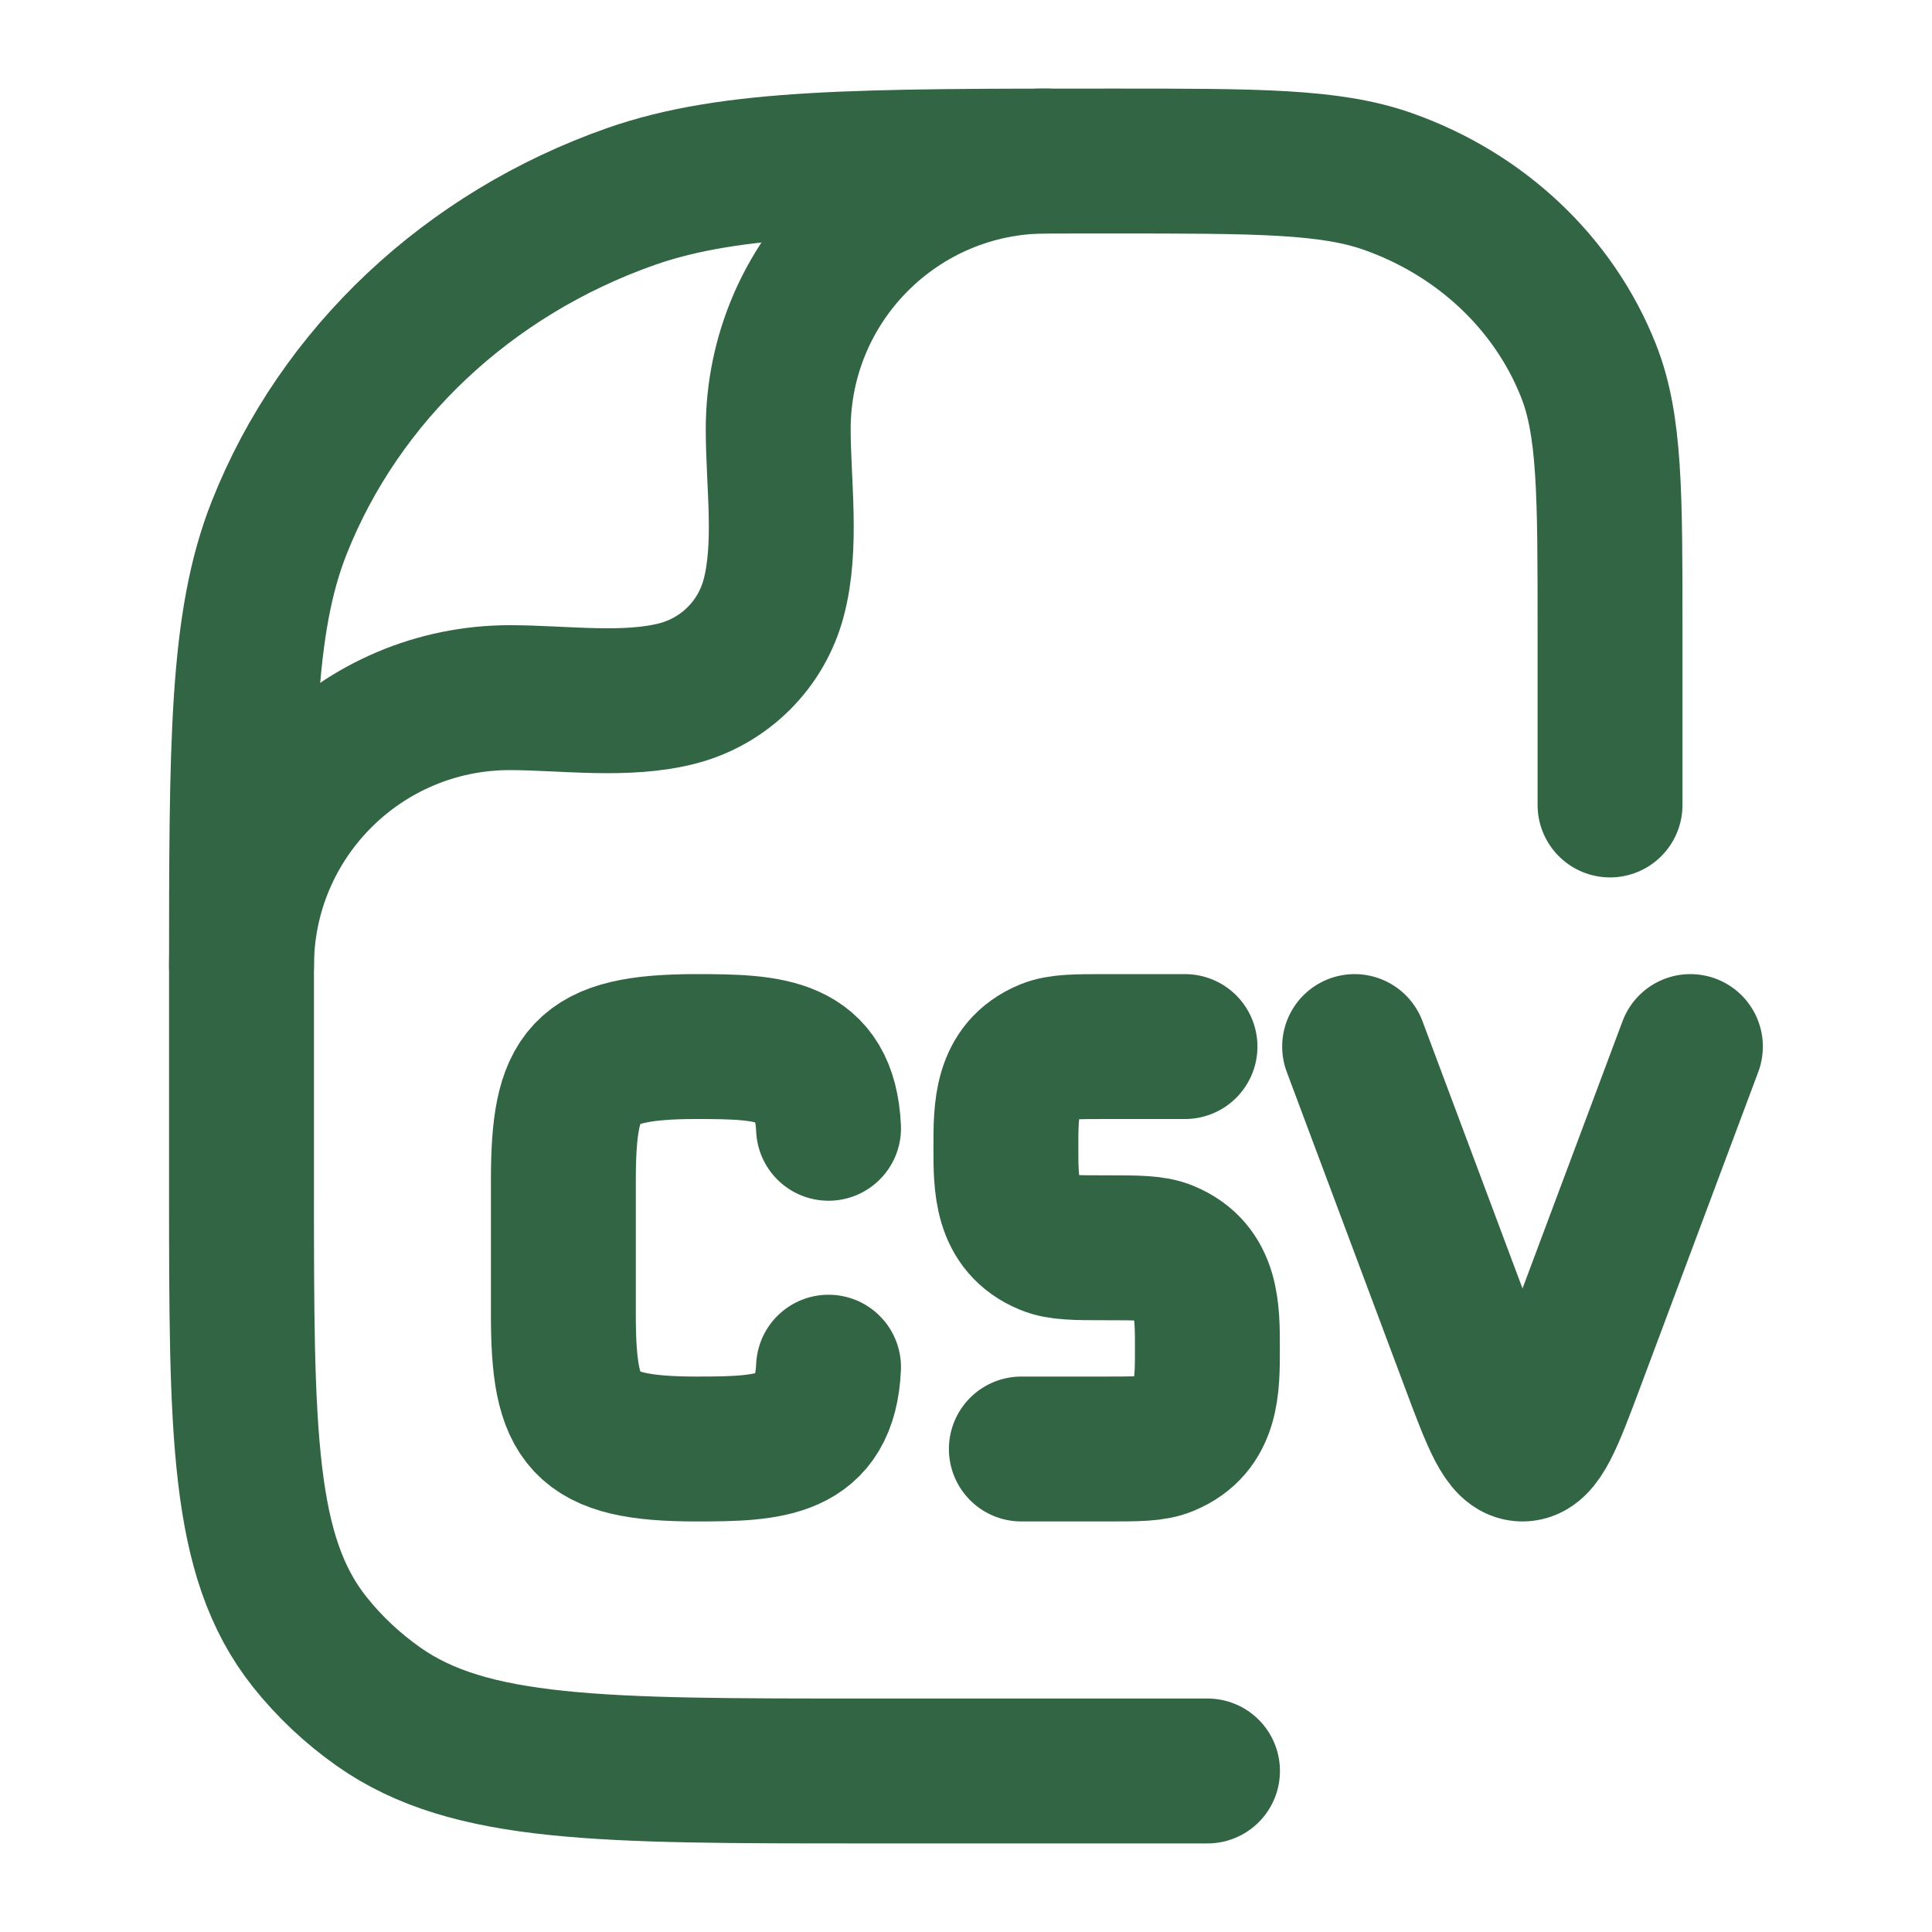 <svg width="20" height="20" viewBox="0 0 20 20" fill="none" xmlns="http://www.w3.org/2000/svg">
<path d="M8.577 11.68C8.539 10.854 7.974 10.834 7.208 10.834C6.028 10.834 5.832 11.116 5.832 12.222V13.611C5.832 14.718 6.028 15 7.208 15C7.974 15 8.539 14.98 8.577 14.153M17.499 10.834L16.279 14.094C16.053 14.698 15.94 15 15.761 15C15.582 15 15.469 14.698 15.243 14.094L14.023 10.834M12.267 10.834H11.456C11.132 10.834 10.97 10.834 10.842 10.886C10.408 11.066 10.413 11.49 10.413 11.875C10.413 12.261 10.408 12.684 10.842 12.864C10.97 12.917 11.132 12.917 11.456 12.917C11.78 12.917 11.942 12.917 12.07 12.97C12.505 13.15 12.499 13.573 12.499 13.959C12.499 14.344 12.505 14.767 12.07 14.947C11.942 15 11.78 15 11.456 15H10.573" stroke="#326543" stroke-width="1.5" stroke-linecap="round"/>
<path d="M12.5 18.333H8.939C6.222 18.333 4.863 18.333 3.919 17.668C3.649 17.478 3.409 17.252 3.206 16.997C2.5 16.109 2.5 14.83 2.5 12.273V10.151C2.5 7.682 2.5 6.447 2.891 5.461C3.519 3.876 4.848 2.626 6.532 2.034C7.58 1.667 8.892 1.667 11.515 1.667C13.014 1.667 13.764 1.667 14.363 1.877C15.325 2.215 16.084 2.929 16.443 3.835C16.667 4.398 16.667 5.104 16.667 6.515V8.333" stroke="#326543" stroke-width="1.5" stroke-linecap="round" stroke-linejoin="round"/>
<path d="M2.5 10C2.5 8.466 3.744 7.222 5.278 7.222C5.833 7.222 6.487 7.319 7.026 7.175C7.505 7.046 7.88 6.672 8.008 6.193C8.153 5.653 8.056 4.999 8.056 4.444C8.056 2.91 9.299 1.667 10.833 1.667" stroke="#326543" stroke-width="1.5" stroke-linecap="round" stroke-linejoin="round"/>
</svg>
